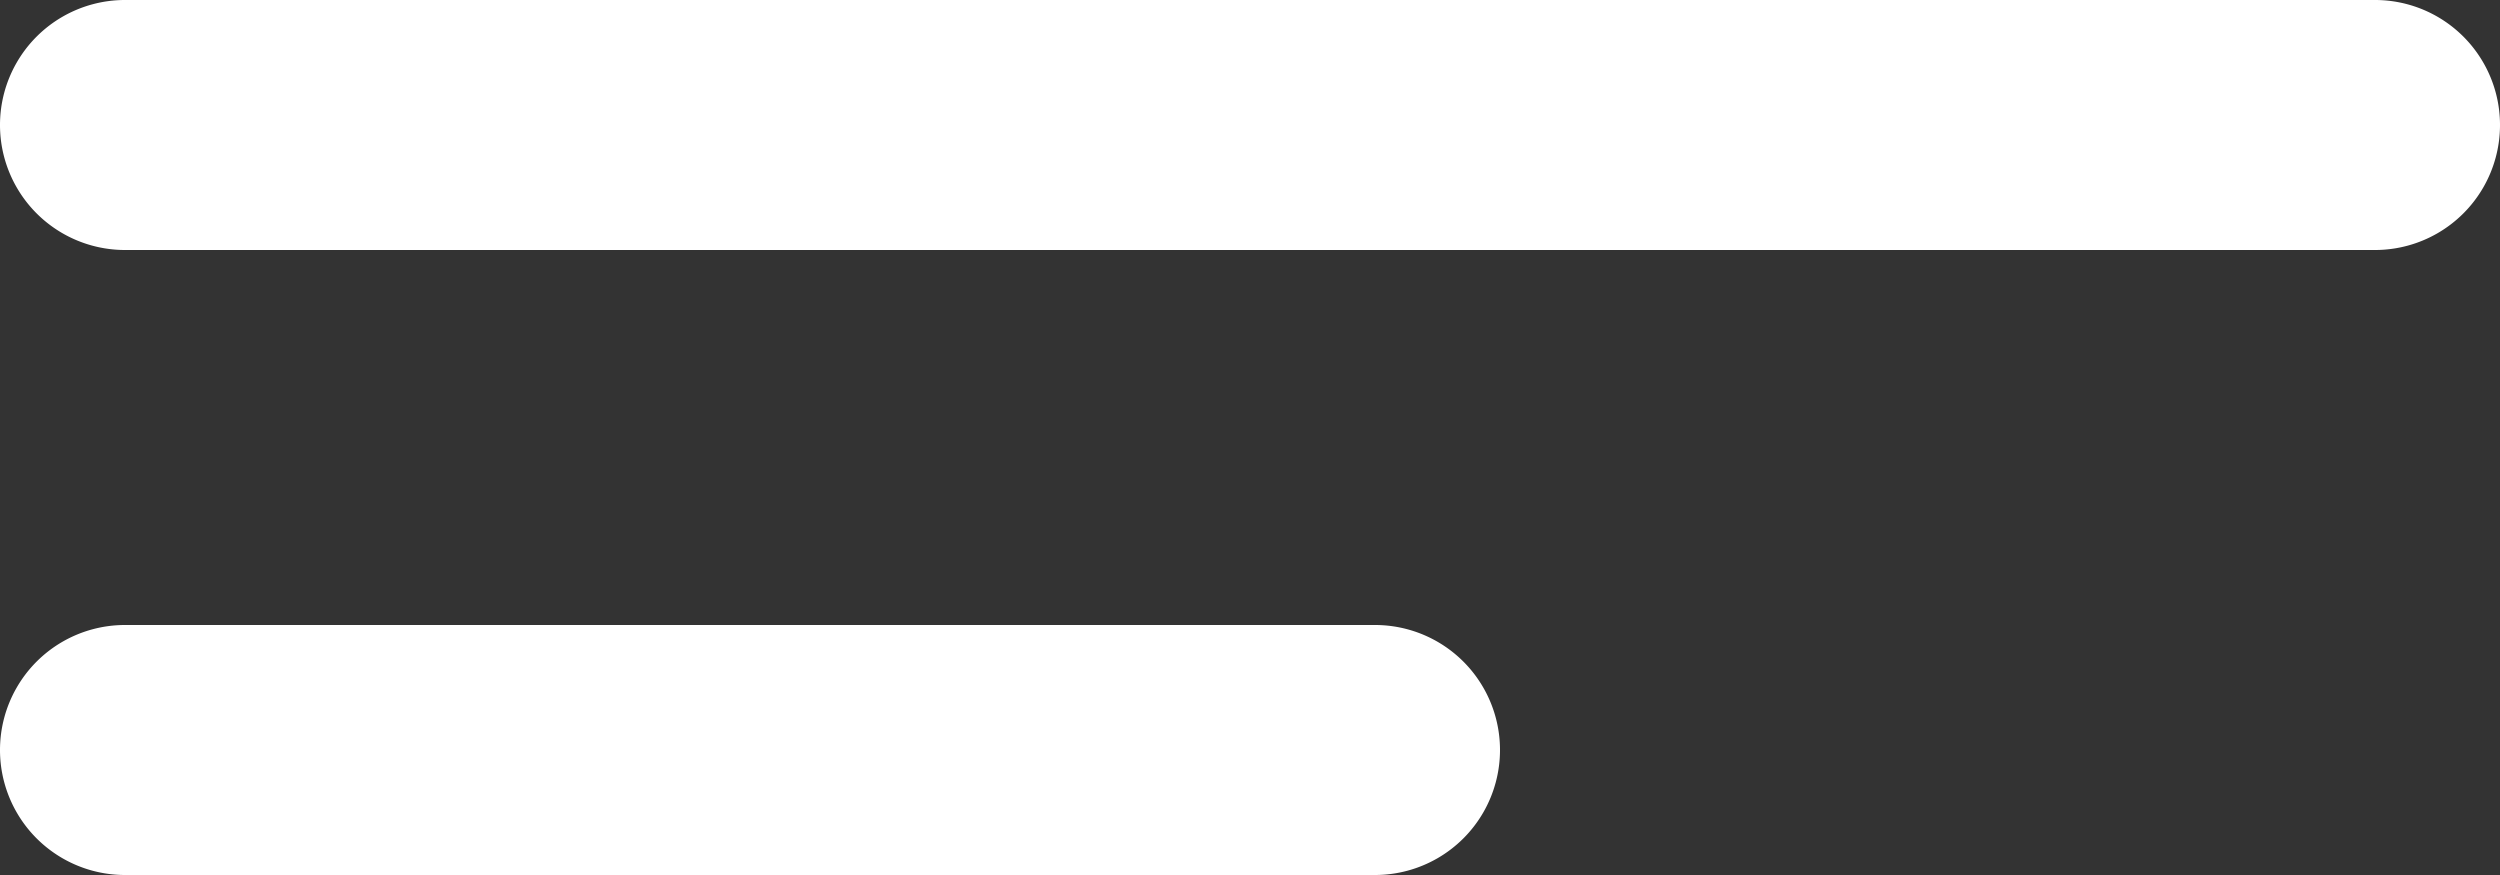 <svg xmlns="http://www.w3.org/2000/svg" width="25" height="8.75" viewBox="0 0 25 8.75">
  <rect x="0" y="0" width="25" height="8.75" fill="#333333" stroke="none"/>
  <path id="paragraph" d="M15.75,14.75H3.25a1.25,1.25,0,0,0,0,2.5h12.5a1.25,1.25,0,0,0,0-2.5Zm10-6.25H3.25a1.25,1.25,0,0,0,0,2.5h22.5a1.25,1.25,0,0,0,0-2.5Z" transform="translate(-2 -8.5)" fill="#fff"/>
</svg>
